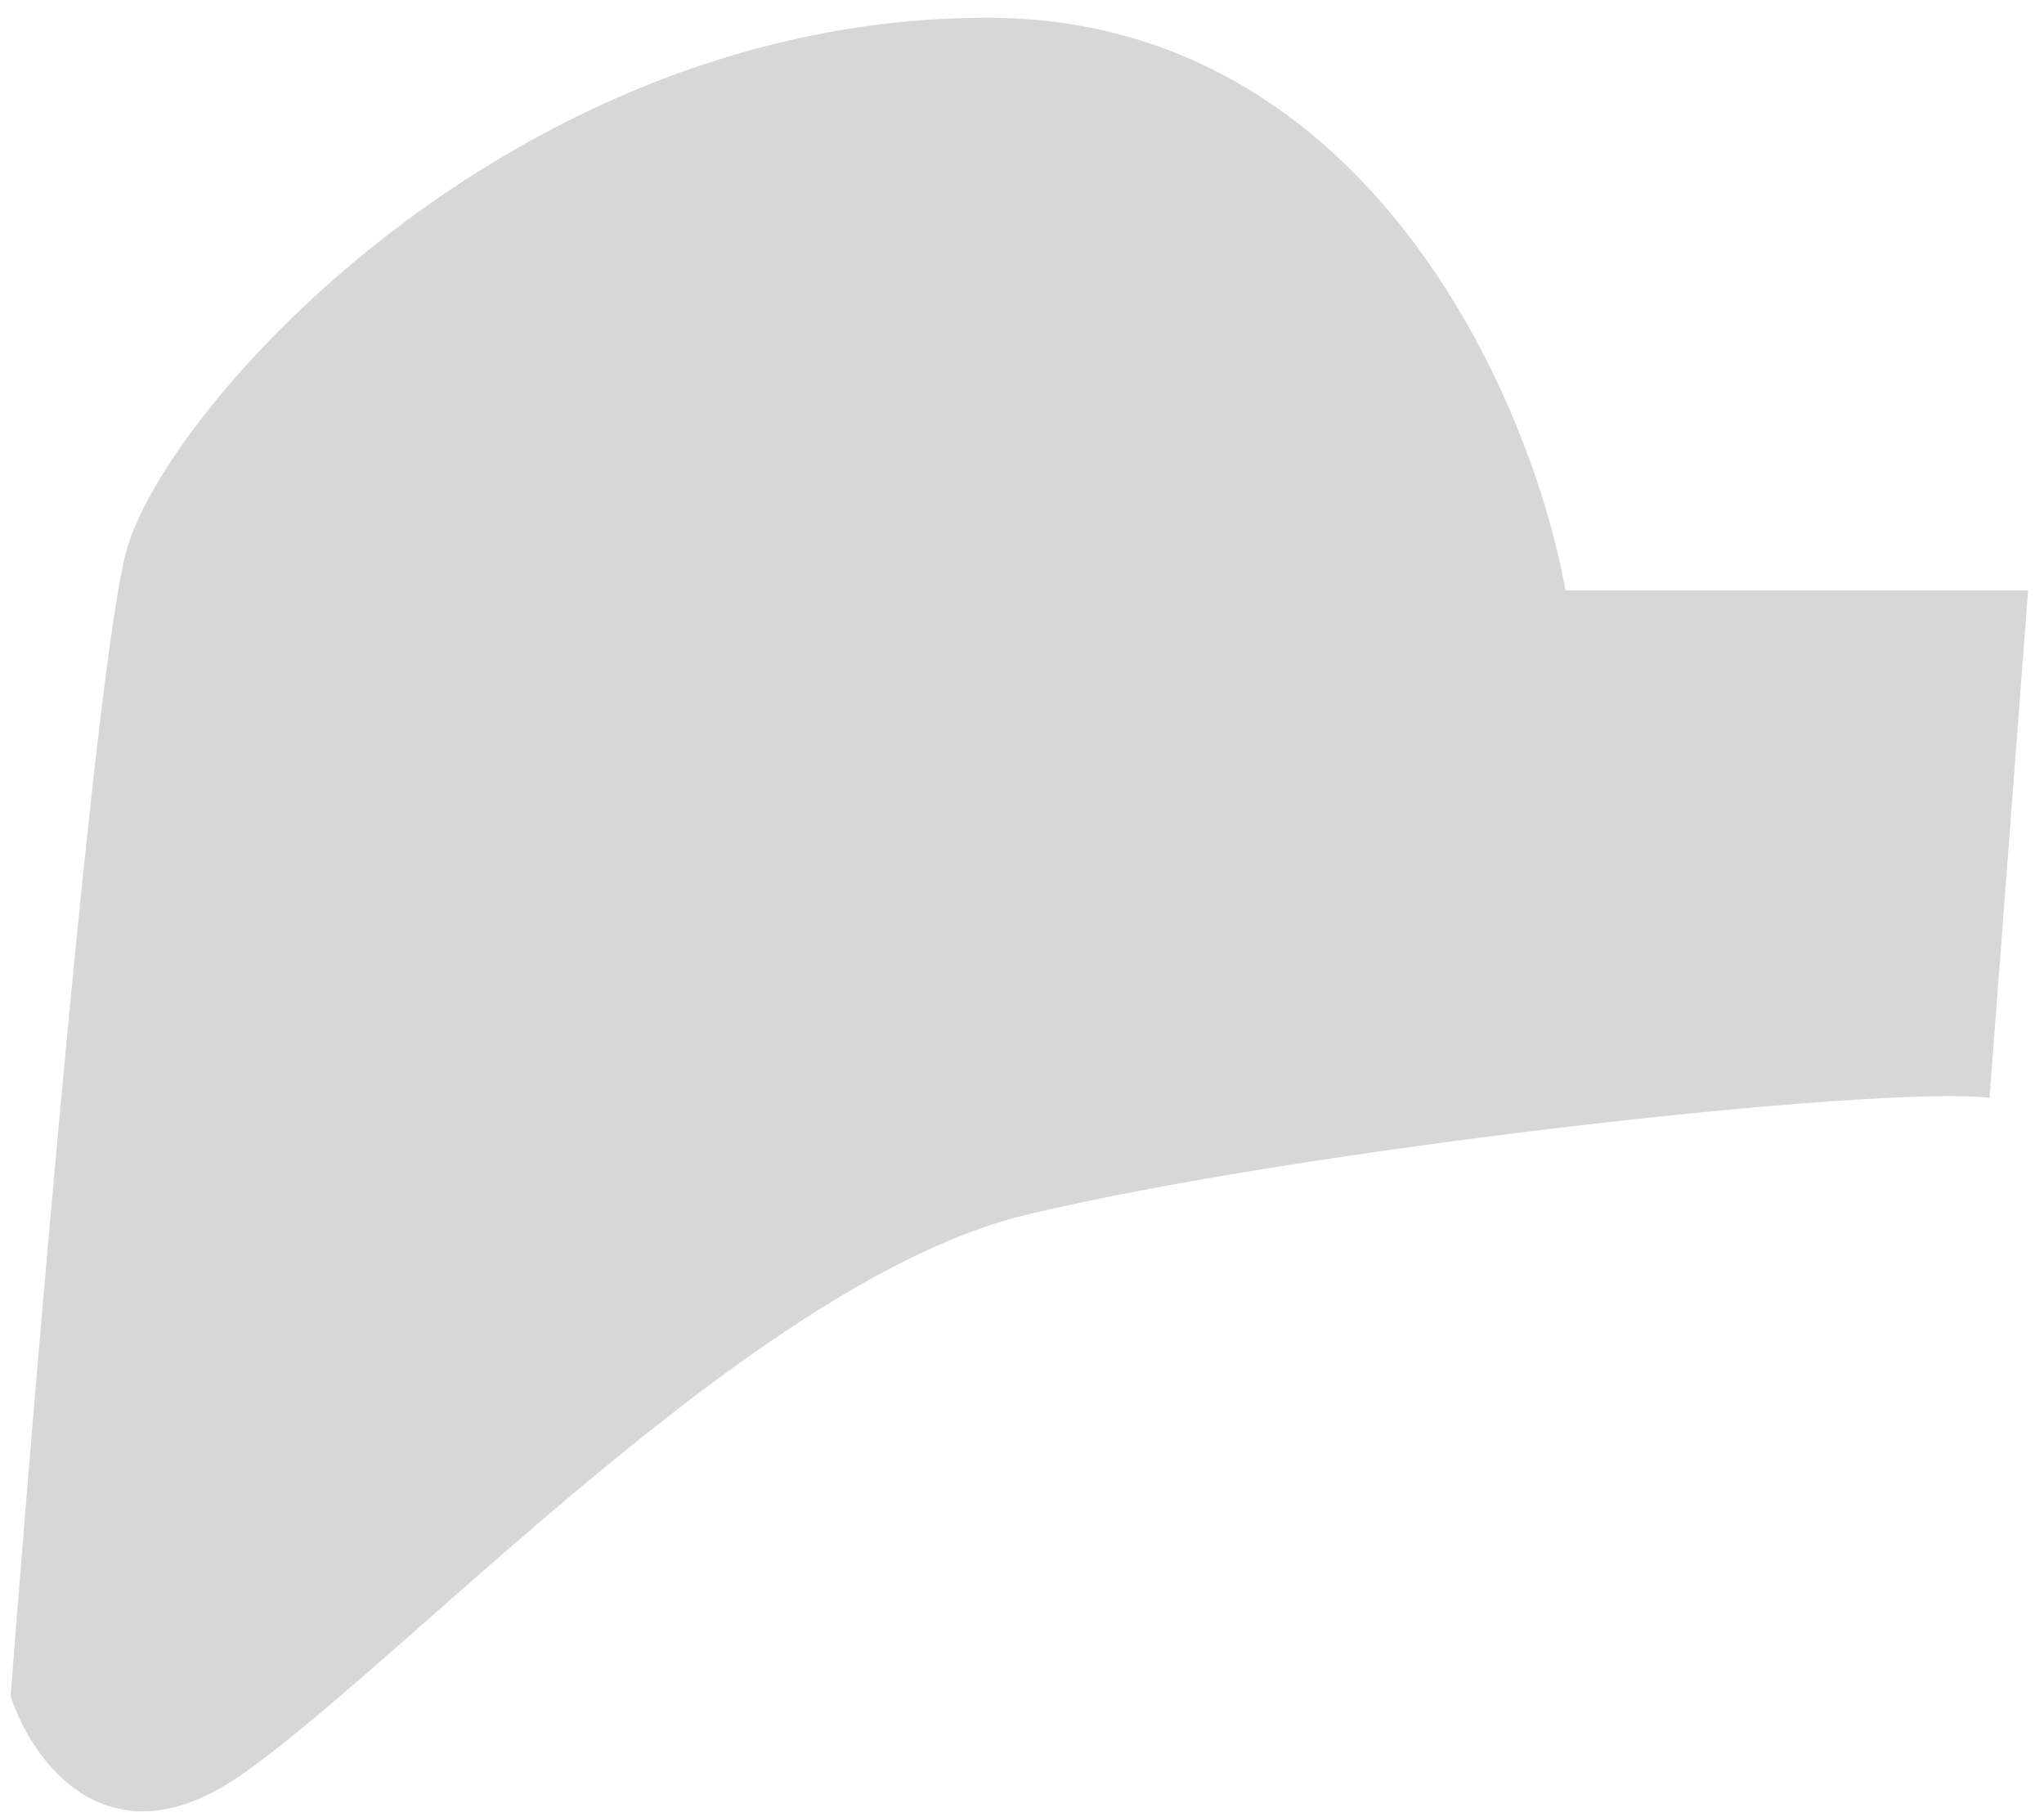 <svg width="45" height="40" viewBox="0 0 45 40" fill="none" xmlns="http://www.w3.org/2000/svg">
<path d="M5.327 39.059C2.384 41.122 0.706 38.773 0.234 37.341C0.8 29.989 2.102 14.655 2.78 12.134C3.629 8.984 11.268 0.391 21.735 0.391C30.109 0.391 33.711 8.793 34.465 12.994H44.65L43.801 24.165C41.255 23.878 28.525 25.31 22.584 26.743C16.643 28.175 9.004 36.481 5.327 39.059Z" fill="#D7D7D7"/>
</svg>
